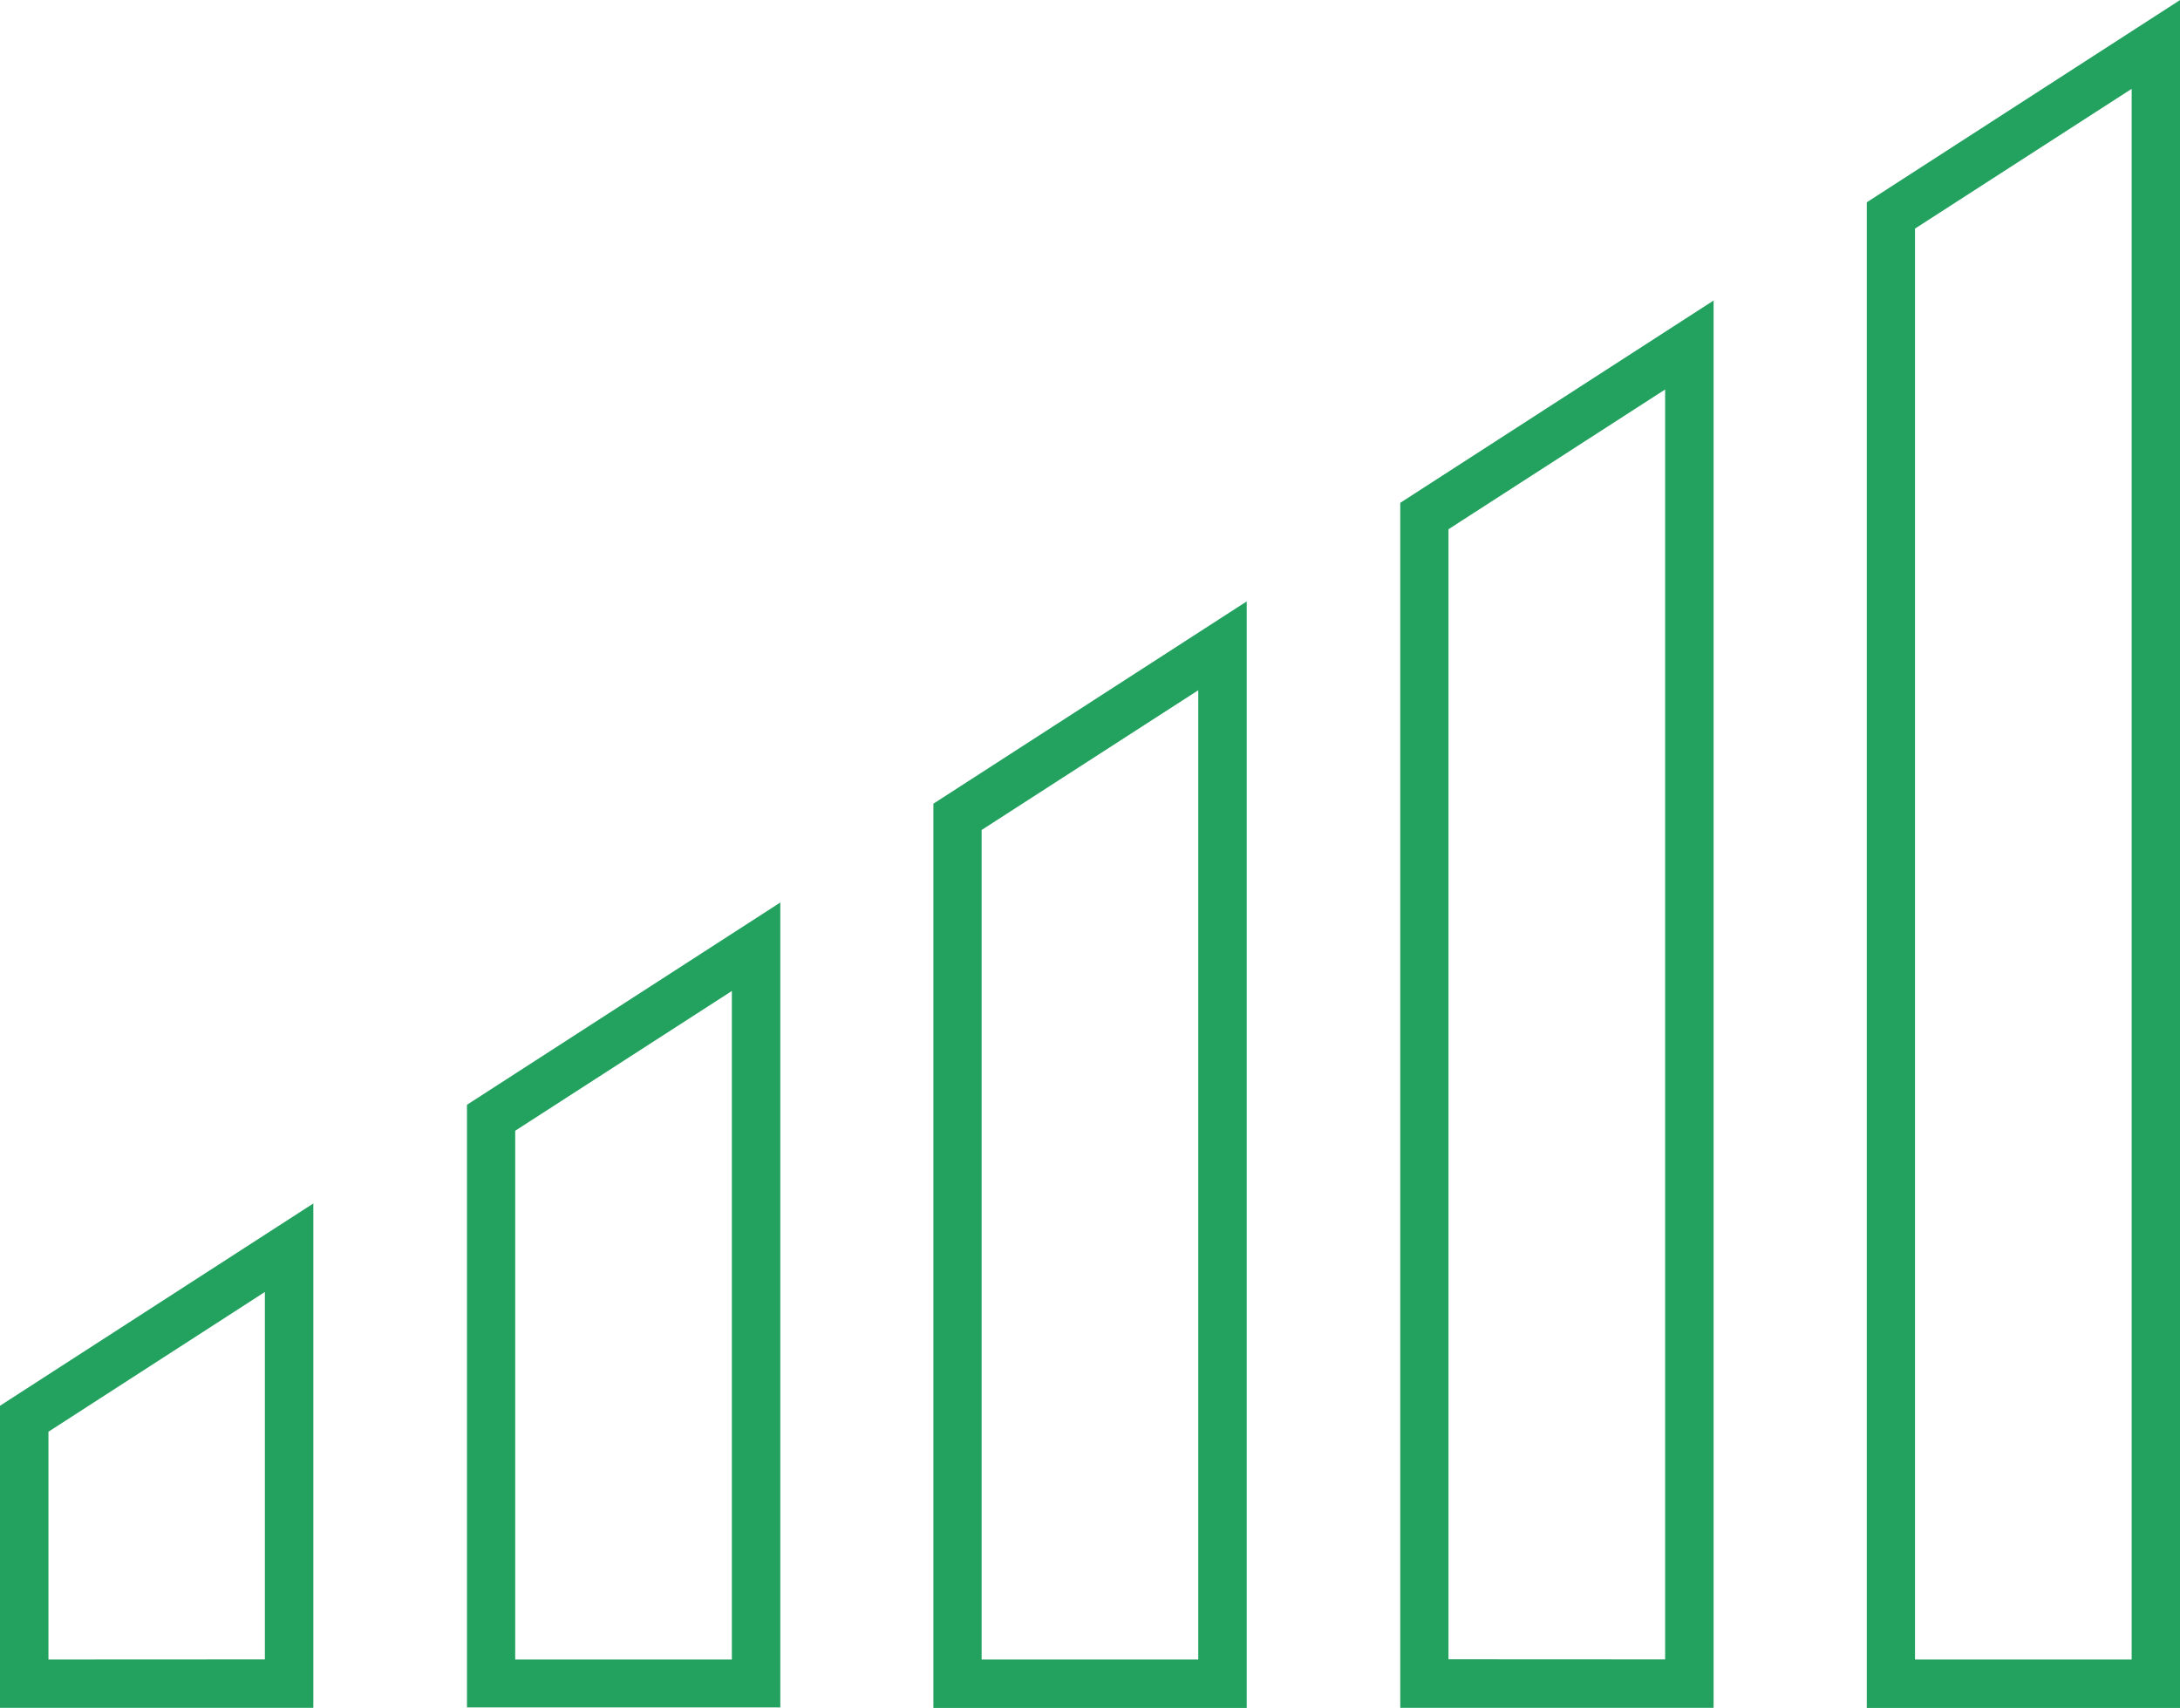 <svg xmlns="http://www.w3.org/2000/svg" width="19.481" height="15.265" viewBox="0 0 19.481 15.265">
  <g id="Group_706" data-name="Group 706" transform="translate(0 -7.178)">
    <path id="Path_254" data-name="Path 254" d="M2.8,393.97v4.114H0v-2.7l2.8-1.808Zm-.433,3.681v-3.284L.433,395.616v2.036Z" transform="translate(0 -375.642)" fill="#23a15f"/>
    <path id="Path_255" data-name="Path 255" d="M152.682,297.286v6.8h-2.8V298.7l2.8-1.808Zm-.433,6.372v-5.975l-1.936,1.249v4.726Z" transform="translate(-145.709 -281.648)" fill="#23a15f"/>
    <path id="Path_256" data-name="Path 256" d="M302.452,200.73v9.493h-2.8v-8.082l2.8-1.808Zm-.433,9.06v-8.663l-1.936,1.249v7.414Z" transform="translate(-291.311 -187.78)" fill="#23a15f"/>
    <path id="Path_257" data-name="Path 257" d="M452.323,104.146v12.18h-2.8v-10.77l2.8-1.808Zm-.433,11.747v-11.35l-1.936,1.249v10.1Z" transform="translate(-437.01 -93.884)" fill="#23a15f"/>
    <path id="Path_258" data-name="Path 258" d="M602.093,7.575V22.443h-2.8V8.986l2.8-1.808Zm-.433,14.435V7.972l-1.936,1.249V22.01Z" transform="translate(-582.611)" fill="#23a15f"/>
  </g>
</svg>
